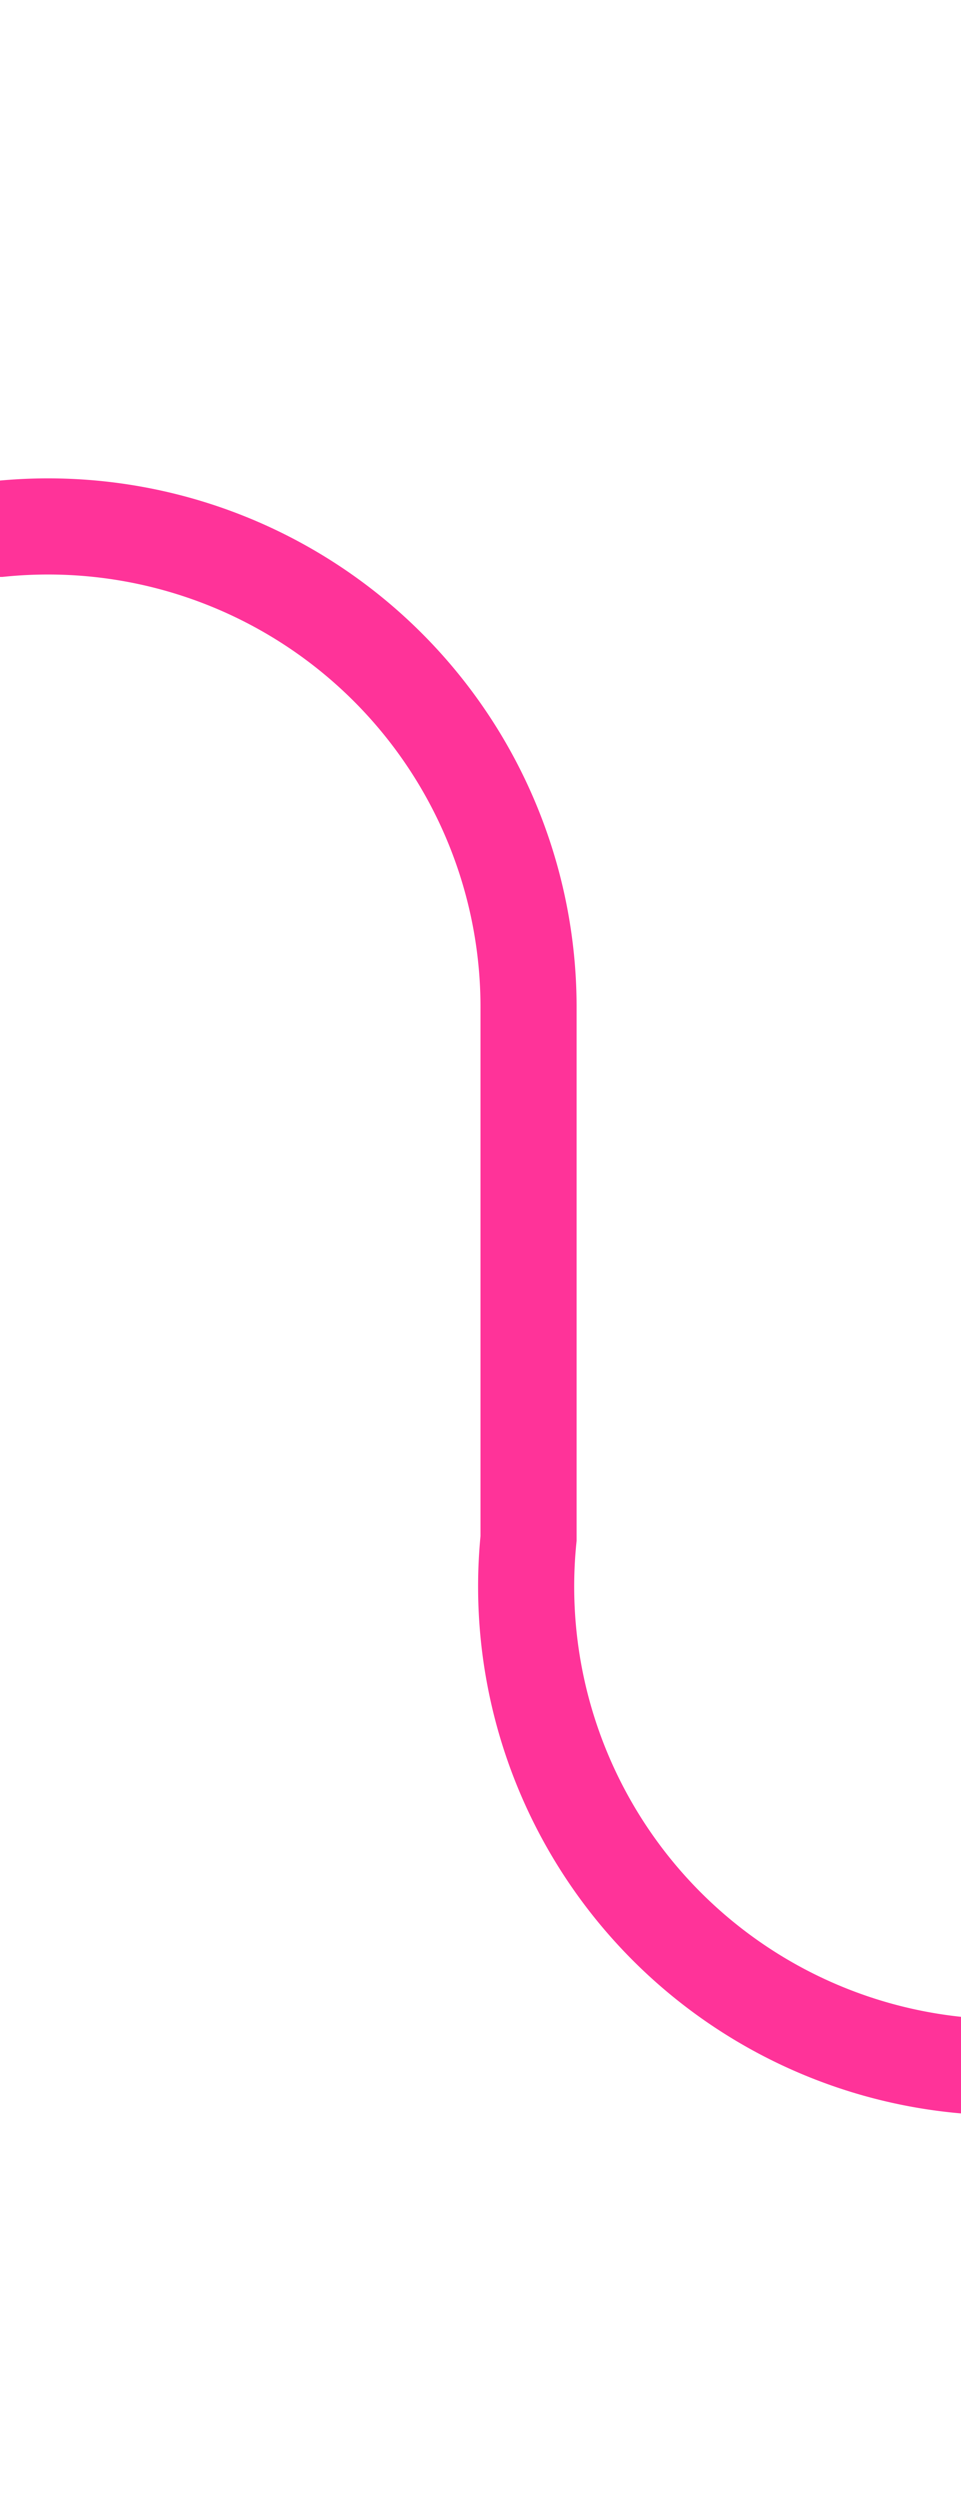﻿<?xml version="1.0" encoding="utf-8"?>
<svg version="1.1" xmlns:xlink="http://www.w3.org/1999/xlink" width="10px" height="26px" preserveAspectRatio="xMidYMin meet" viewBox="2224 1681  8 26" xmlns="http://www.w3.org/2000/svg">
  <path d="M 2192 1686.5  L 2223 1686.5  A 5 5 0 0 1 2228.5 1691.5 L 2228.5 1697  A 5 5 0 0 0 2233.5 1702.5 L 2265 1702.5  " stroke-width="1" stroke="#ff3399" fill="none" />
  <path d="M 2194 1683.5  A 3 3 0 0 0 2191 1686.5 A 3 3 0 0 0 2194 1689.5 A 3 3 0 0 0 2197 1686.5 A 3 3 0 0 0 2194 1683.5 Z " fill-rule="nonzero" fill="#ff3399" stroke="none" />
</svg>